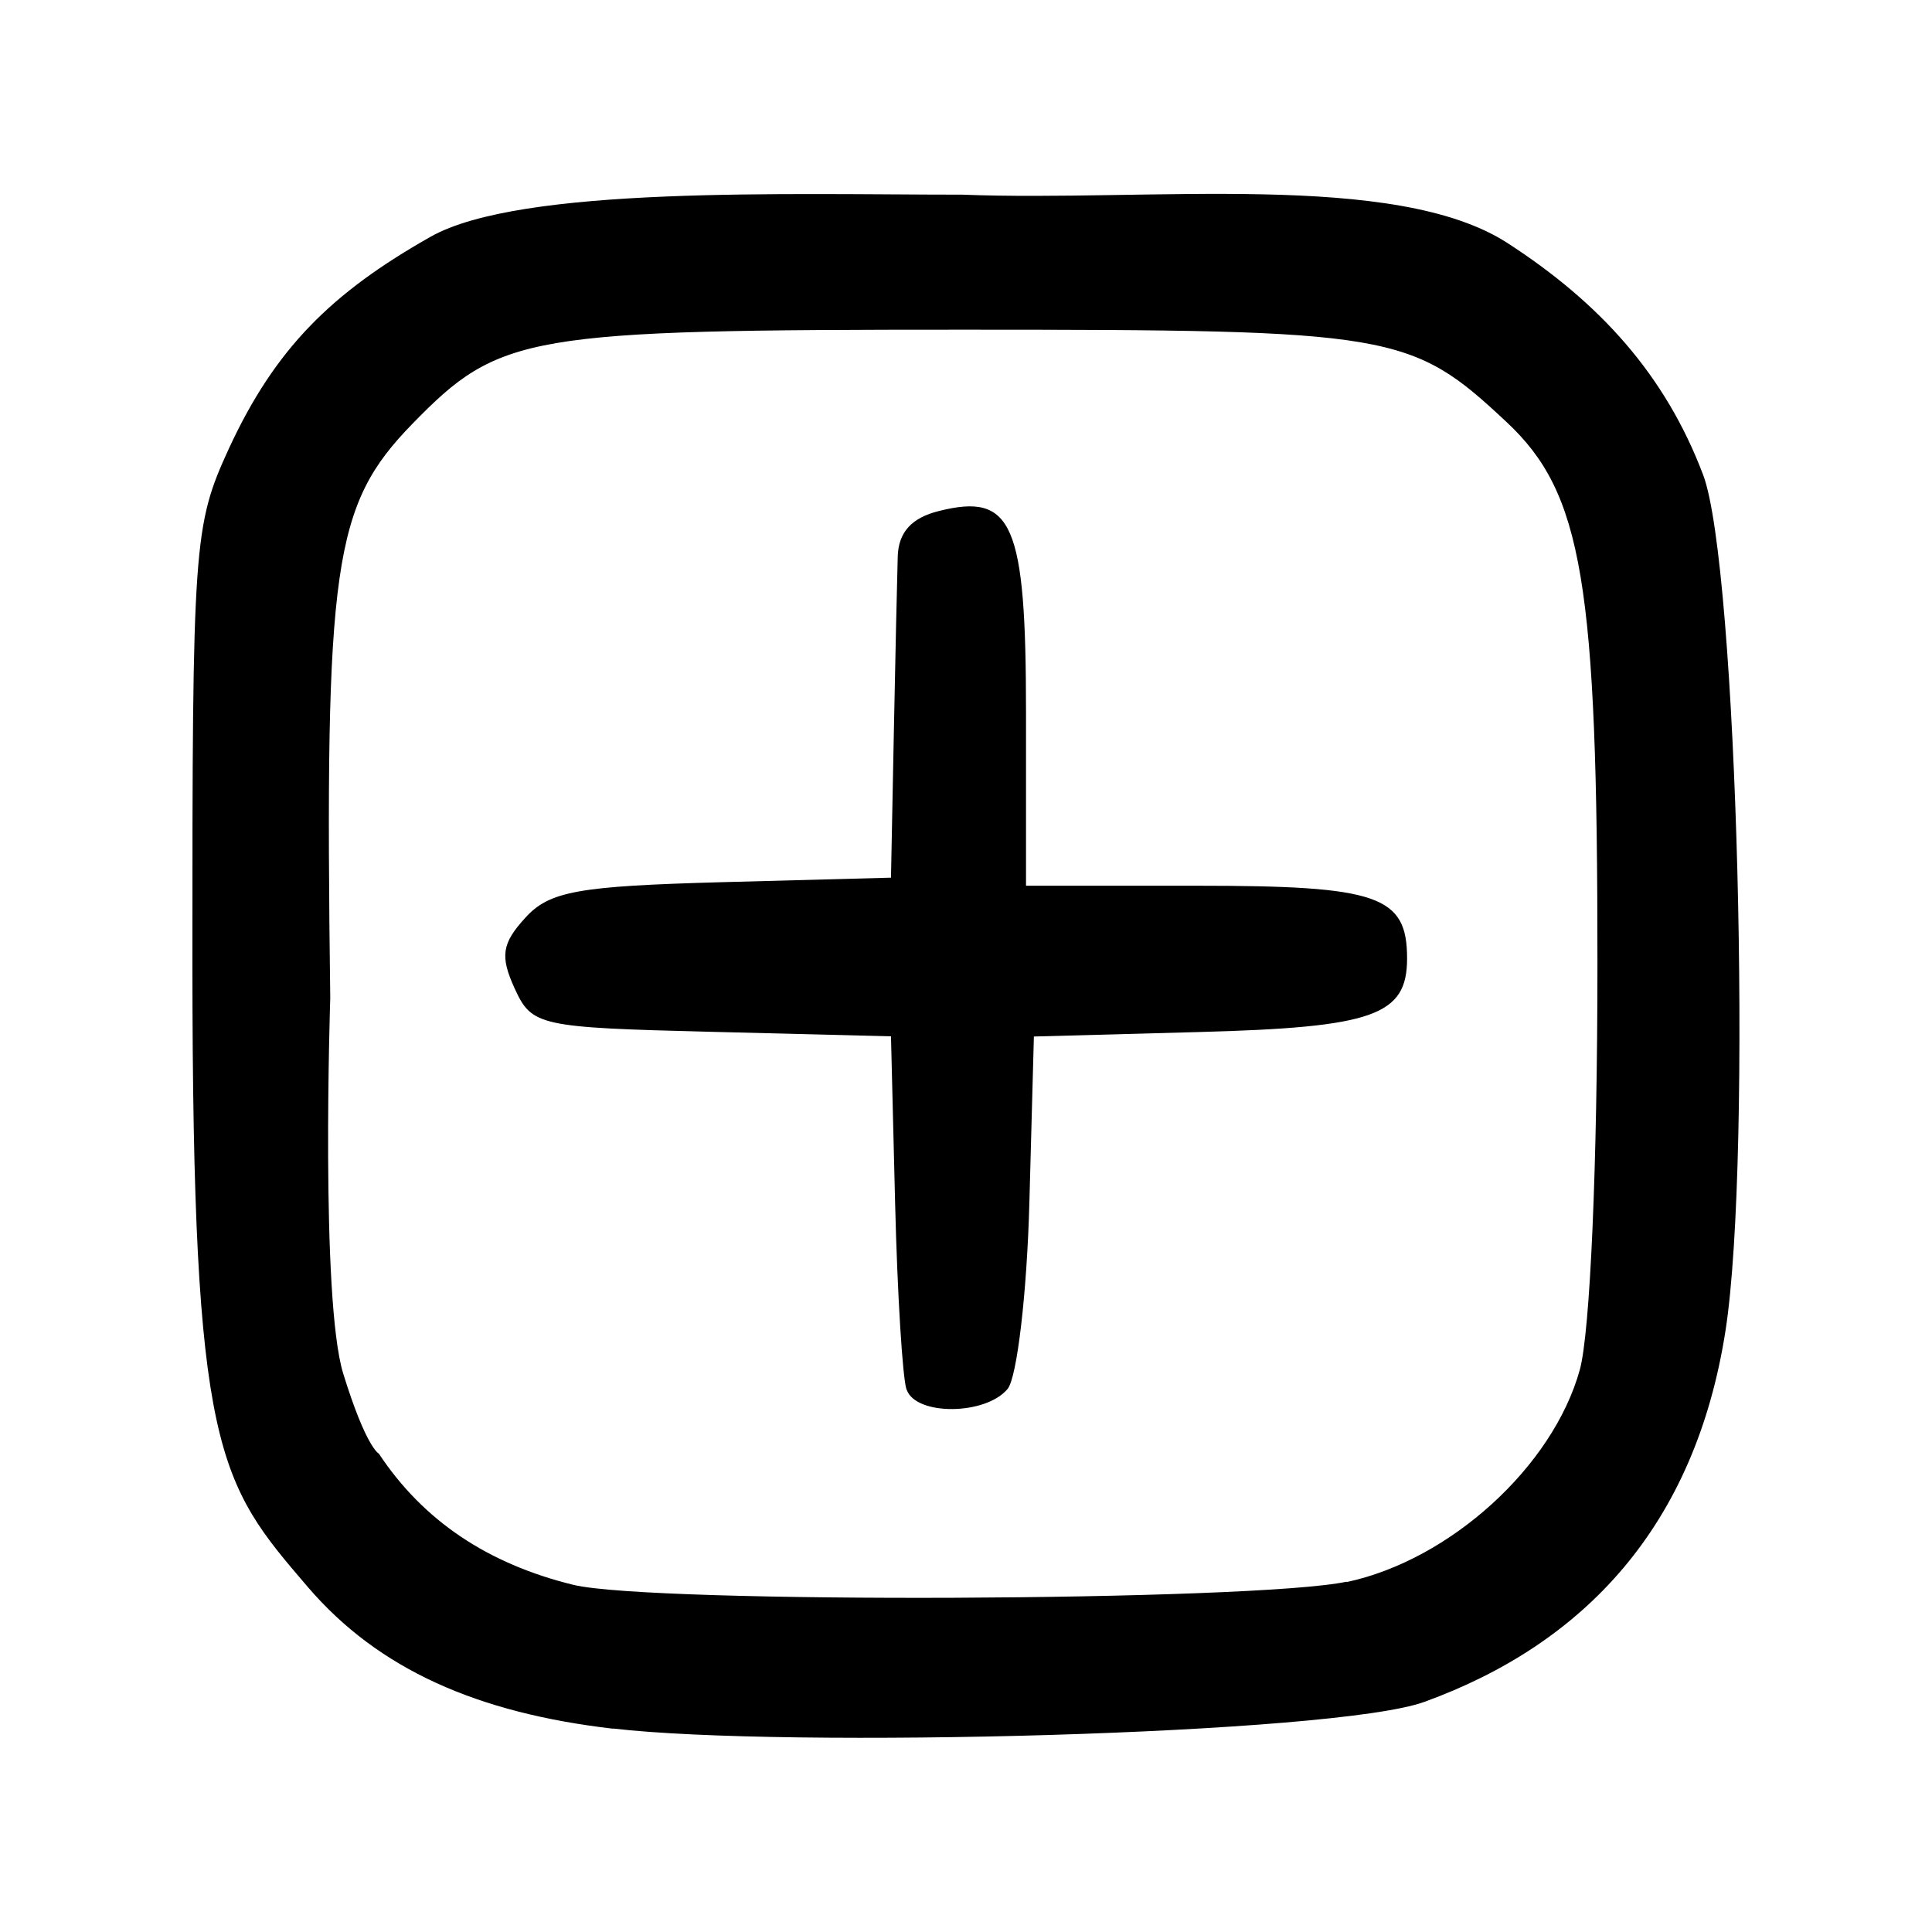 <?xml version="1.0" encoding="UTF-8" standalone="no"?>
<!-- Created with Inkscape (http://www.inkscape.org/) -->

<svg
   width="10.302mm"
   height="10.302mm"
   viewBox="0 0 10.302 10.302"
   version="1.1"
   id="svg1"
   xml:space="preserve"
   xmlns:inkscape="http://www.inkscape.org/namespaces/inkscape"
   xmlns:sodipodi="http://sodipodi.sourceforge.net/DTD/sodipodi-0.dtd"
   xmlns="http://www.w3.org/2000/svg"
   xmlns:svg="http://www.w3.org/2000/svg"><sodipodi:namedview
     id="namedview1"
     pagecolor="#ffffff"
     bordercolor="#000000"
     borderopacity="0.25"
     inkscape:showpageshadow="2"
     inkscape:pageopacity="0.0"
     inkscape:pagecheckerboard="0"
     inkscape:deskcolor="#d1d1d1"
     inkscape:document-units="mm"><inkscape:page
       x="0"
       y="0"
       width="10.302"
       height="10.302"
       id="page2"
       margin="0"
       bleed="0" /></sodipodi:namedview><defs
     id="defs1" /><g
     inkscape:label="Layer 1"
     inkscape:groupmode="layer"
     id="layer1"
     transform="translate(24.976,-218.442)"><rect
       style="fill:none;stroke:none;stroke-width:0.053"
       id="rect1"
       width="10.302"
       height="10.302"
       x="-24.976"
       y="218.442"
       inkscape:export-filename="explore.svg"
       inkscape:export-xdpi="96"
       inkscape:export-ydpi="96" /><path
       d="m -21.707,227.66 c -0.722,-0.084 -1.25,-0.315 -1.628,-0.756 -0.479,-0.559 -0.614,-0.715 -0.615,-3.317 -6.02e-4,-2.252 0.006,-2.342 0.194,-2.752 0.248,-0.537 0.549,-0.832 1.075,-1.13 0.481,-0.273 1.908,-0.225 2.836,-0.225 0.997,0.039 2.31,-0.13 2.909,0.259 0.492,0.319 0.84,0.702 1.042,1.236 0.182,0.482 0.264,3.627 0.119,4.562 -0.162,1.042 -0.752,1.67 -1.606,1.98 -0.478,0.174 -3.411,0.249 -4.326,0.142 z m 3.912,-0.782 c 0.552,-0.118 1.1,-0.616 1.243,-1.132 0.055,-0.199 0.094,-1.088 0.094,-2.165 5.2e-4,-2.032 -0.079,-2.509 -0.484,-2.888 -0.511,-0.478 -0.6,-0.493 -2.9,-0.493 -2.332,0 -2.468,0.023 -2.935,0.502 -0.423,0.434 -0.468,0.748 -0.438,3.062 0,0 -0.053,1.604 0.069,2.002 0.123,0.398 0.19,0.427 0.19,0.427 0.236,0.357 0.58,0.588 1.038,0.7 0.416,0.101 3.631,0.088 4.123,-0.017 z m -2.347,-1.026 c -0.021,-0.058 -0.049,-0.506 -0.061,-0.995 l -0.022,-0.889 -0.956,-0.024 c -0.923,-0.023 -0.959,-0.031 -1.051,-0.232 -0.078,-0.171 -0.068,-0.239 0.056,-0.375 0.129,-0.143 0.281,-0.17 1.051,-0.191 l 0.9,-0.024 0.015,-0.762 c 0.008,-0.419 0.018,-0.847 0.021,-0.951 0.004,-0.129 0.074,-0.206 0.219,-0.242 0.394,-0.099 0.465,0.064 0.465,1.077 v 0.921 h 0.914 c 0.965,0 1.118,0.053 1.118,0.388 0,0.304 -0.179,0.367 -1.106,0.392 l -0.884,0.024 -0.024,0.884 c -0.013,0.486 -0.066,0.934 -0.116,0.995 -0.117,0.141 -0.488,0.144 -0.538,0.005 z"
       style="fill:#000000"
       id="path1-2"
       sodipodi:nodetypes="ssscscsssssssssssszssssssccssscccsscssscccss" /></g></svg>
